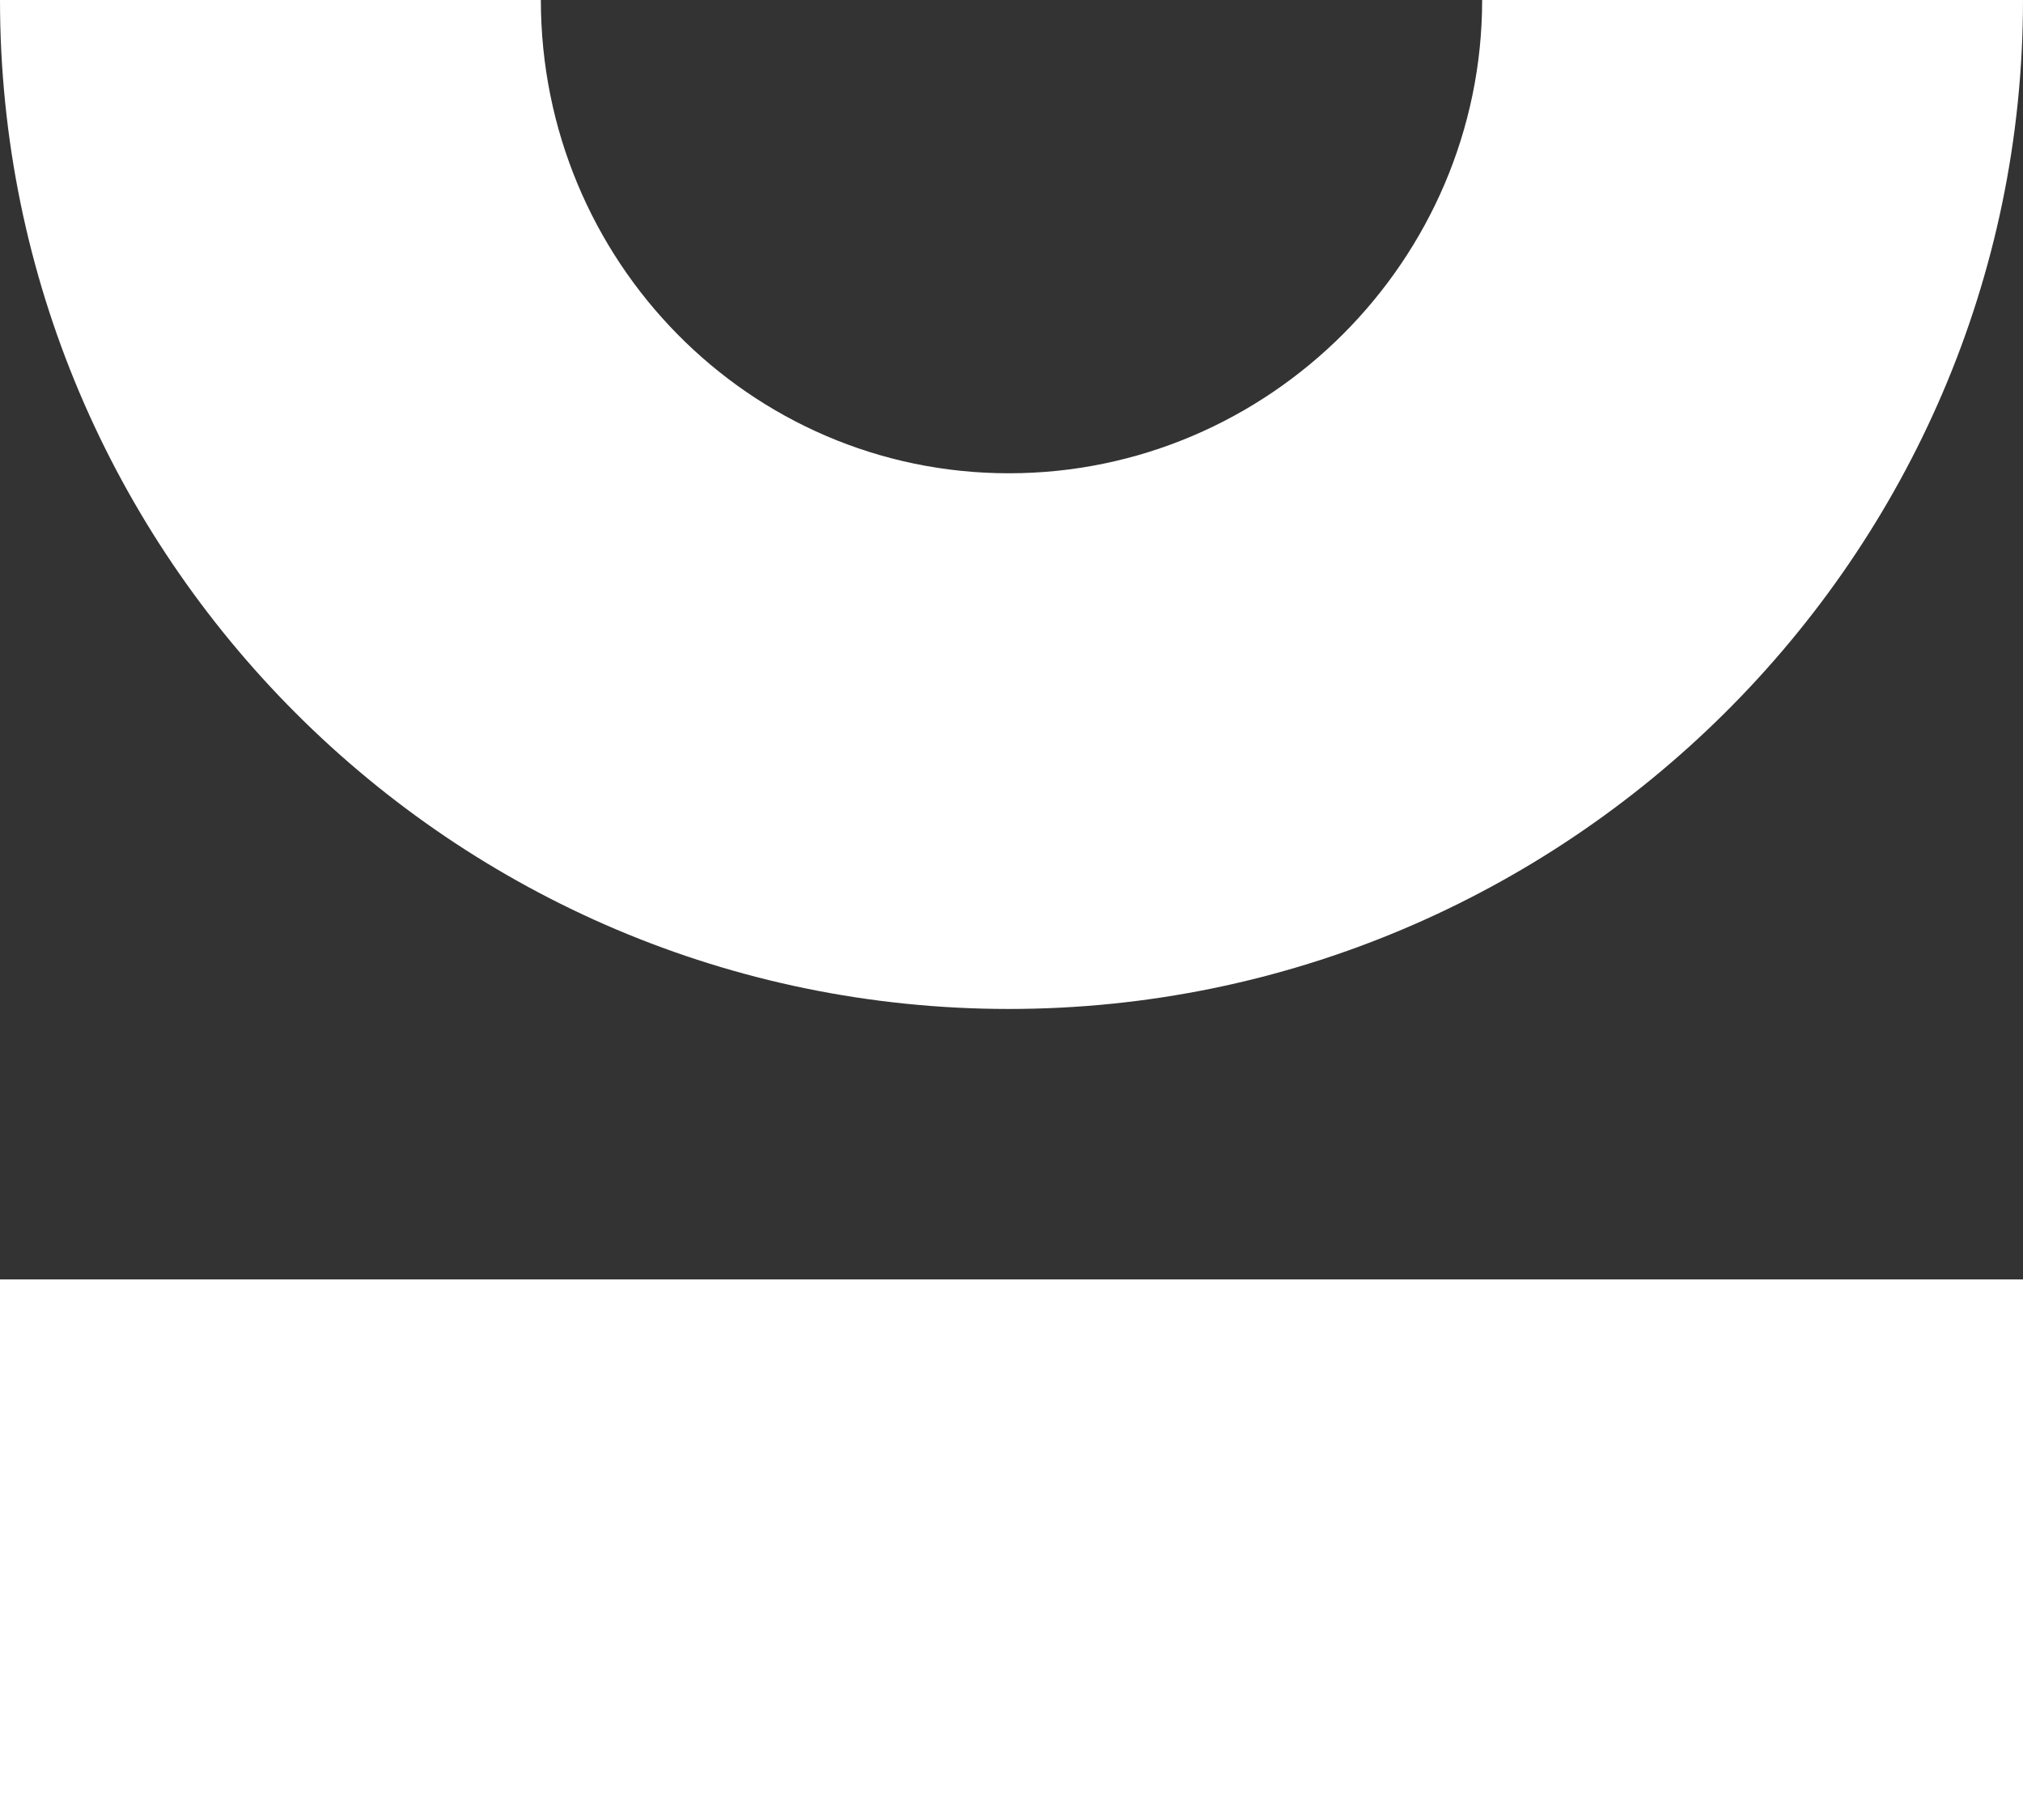 <?xml version="1.0" encoding="utf-8"?>
<!-- Generator: Adobe Illustrator 22.1.0, SVG Export Plug-In . SVG Version: 6.00 Build 0)  -->
<svg version="1.1" id="Layer_1" xmlns="http://www.w3.org/2000/svg" xmlns:xlink="http://www.w3.org/1999/xlink" x="0px" y="0px"
	 viewBox="0 0 38.9 35" style="enable-background:new 0 0 38.9 35;" xml:space="preserve">
<rect x="0" y="0" width="38.9" height="35" fill="#333333" stroke="none"/>
<style type="text/css">
	.st0{fill:#FFFFFF;}
</style>
<g id="XMLID_3080_">
	<path id="XMLID_3082_" class="st0" d="M28.5,0L28.5,0c0,5-4.1,9.1-9.1,9.1s-9-4.1-9-9.1l0,0H0c0,10.7,8.7,19.4,19.4,19.4
		S38.9,10.7,38.9,0H28.5z"/>
	<rect id="XMLID_3081_" y="24.6" class="st0" width="38.9" height="10.4"/>
</g>
</svg>
